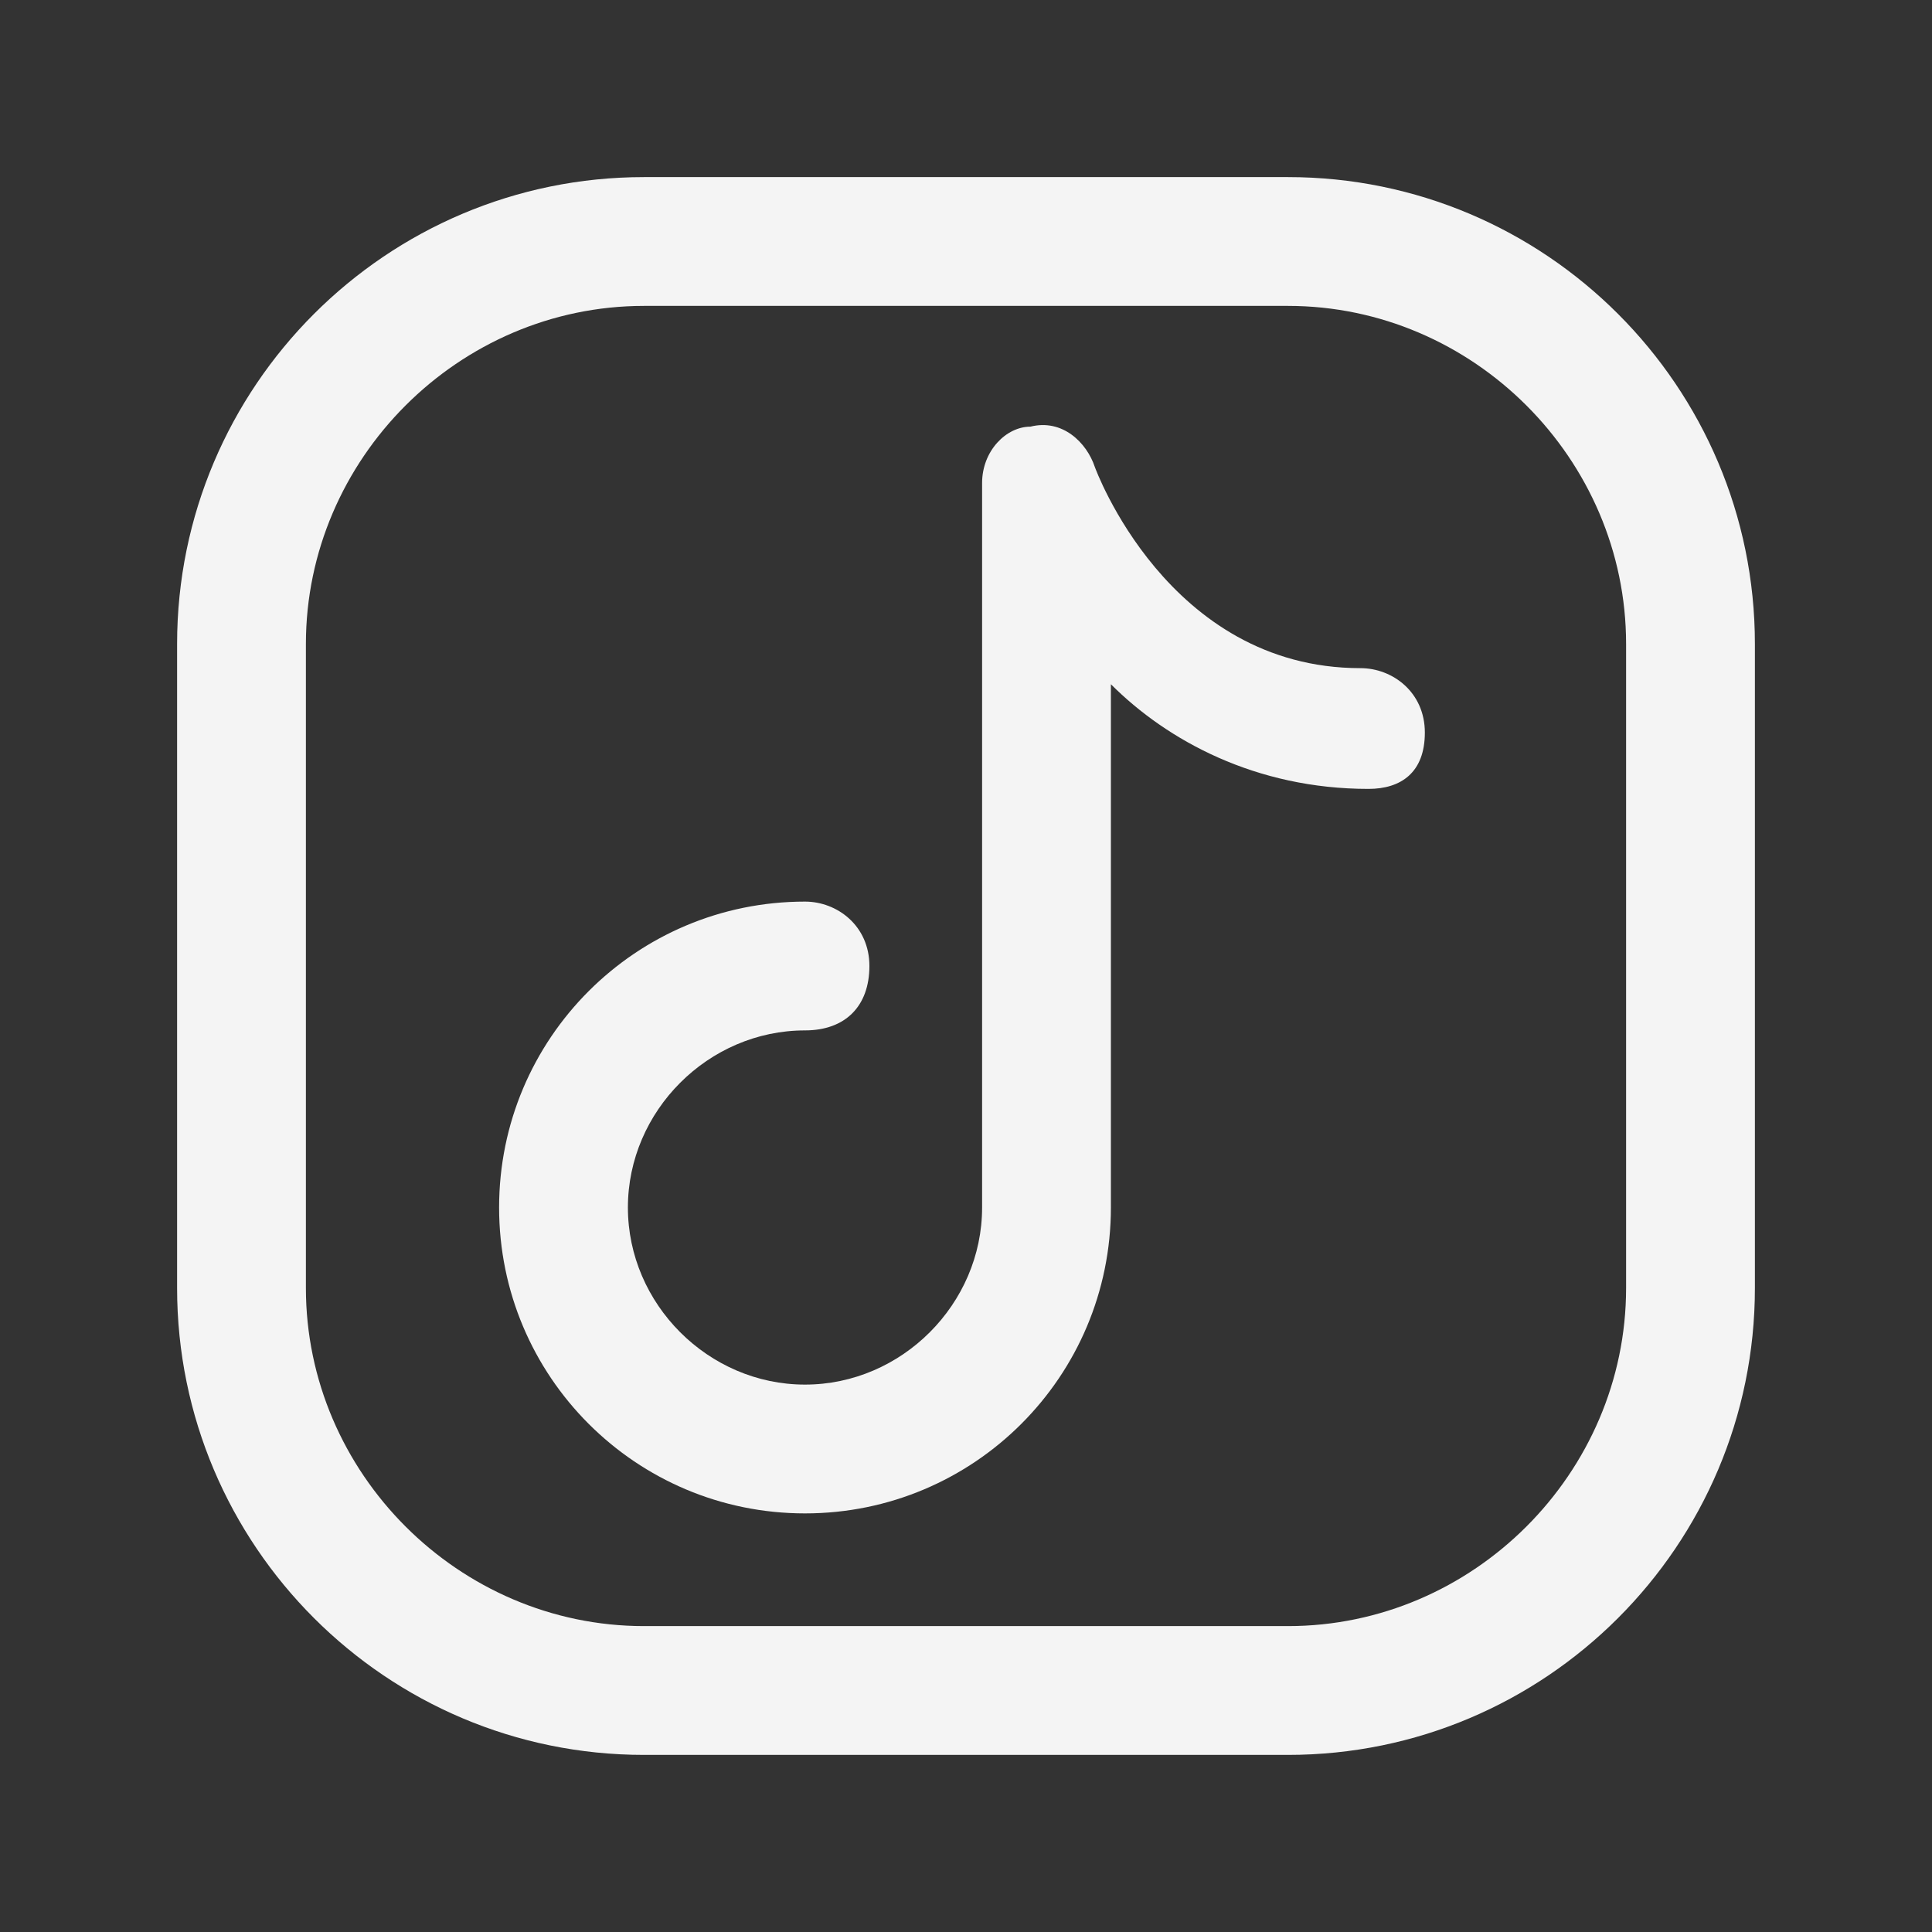 <svg
              t="1700120860030"
              class="icon"
              viewBox="0 0 1024 1024"
              version="1.1"
              xmlns="http://www.w3.org/2000/svg"
              p-id="5314"
            >
              <rect x="0" y="0" width="1024" height="1024" fill="#333333" stroke="none"/>
              <path
                d="M682.667 930.133H341.333c-136.533 0-247.467-110.933-247.467-247.467V341.333c0-136.533 110.933-247.467 247.467-247.467h341.333c136.533 0 247.467 110.933 247.467 247.467v341.333c0 136.533-110.933 247.467-247.467 247.467z m-341.333-768C243.2 162.133 162.133 243.2 162.133 341.333v341.333c0 98.133 81.067 179.2 179.2 179.2h341.333c98.133 0 179.2-81.067 179.2-179.2V341.333c0-98.133-81.067-179.2-179.2-179.2H341.333z"
                p-id="5315"
                fill="#F4F4F4"
              ></path>
              <path
                d="M426.667 802.133c-89.6 0-162.133-72.533-162.133-162.133 0-89.6 72.533-162.133 162.133-162.133 17.067 0 34.133 12.8 34.133 34.133s-12.8 34.133-34.133 34.133c-51.2 0-93.867 42.667-93.867 93.867s42.667 93.867 93.867 93.867 93.867-42.667 93.867-93.867V256c0-17.067 12.8-29.867 25.6-29.867 17.067-4.267 29.867 8.533 34.133 21.333 0 0 38.4 106.667 140.8 106.667 17.067 0 34.133 12.8 34.133 34.133s-12.8 29.867-29.867 29.867c-59.733 0-106.667-25.6-136.533-55.467V640c0 89.6-72.533 162.133-162.133 162.133z"
                p-id="5316"
                fill="#F4F4F4"
              ></path>
            </svg>